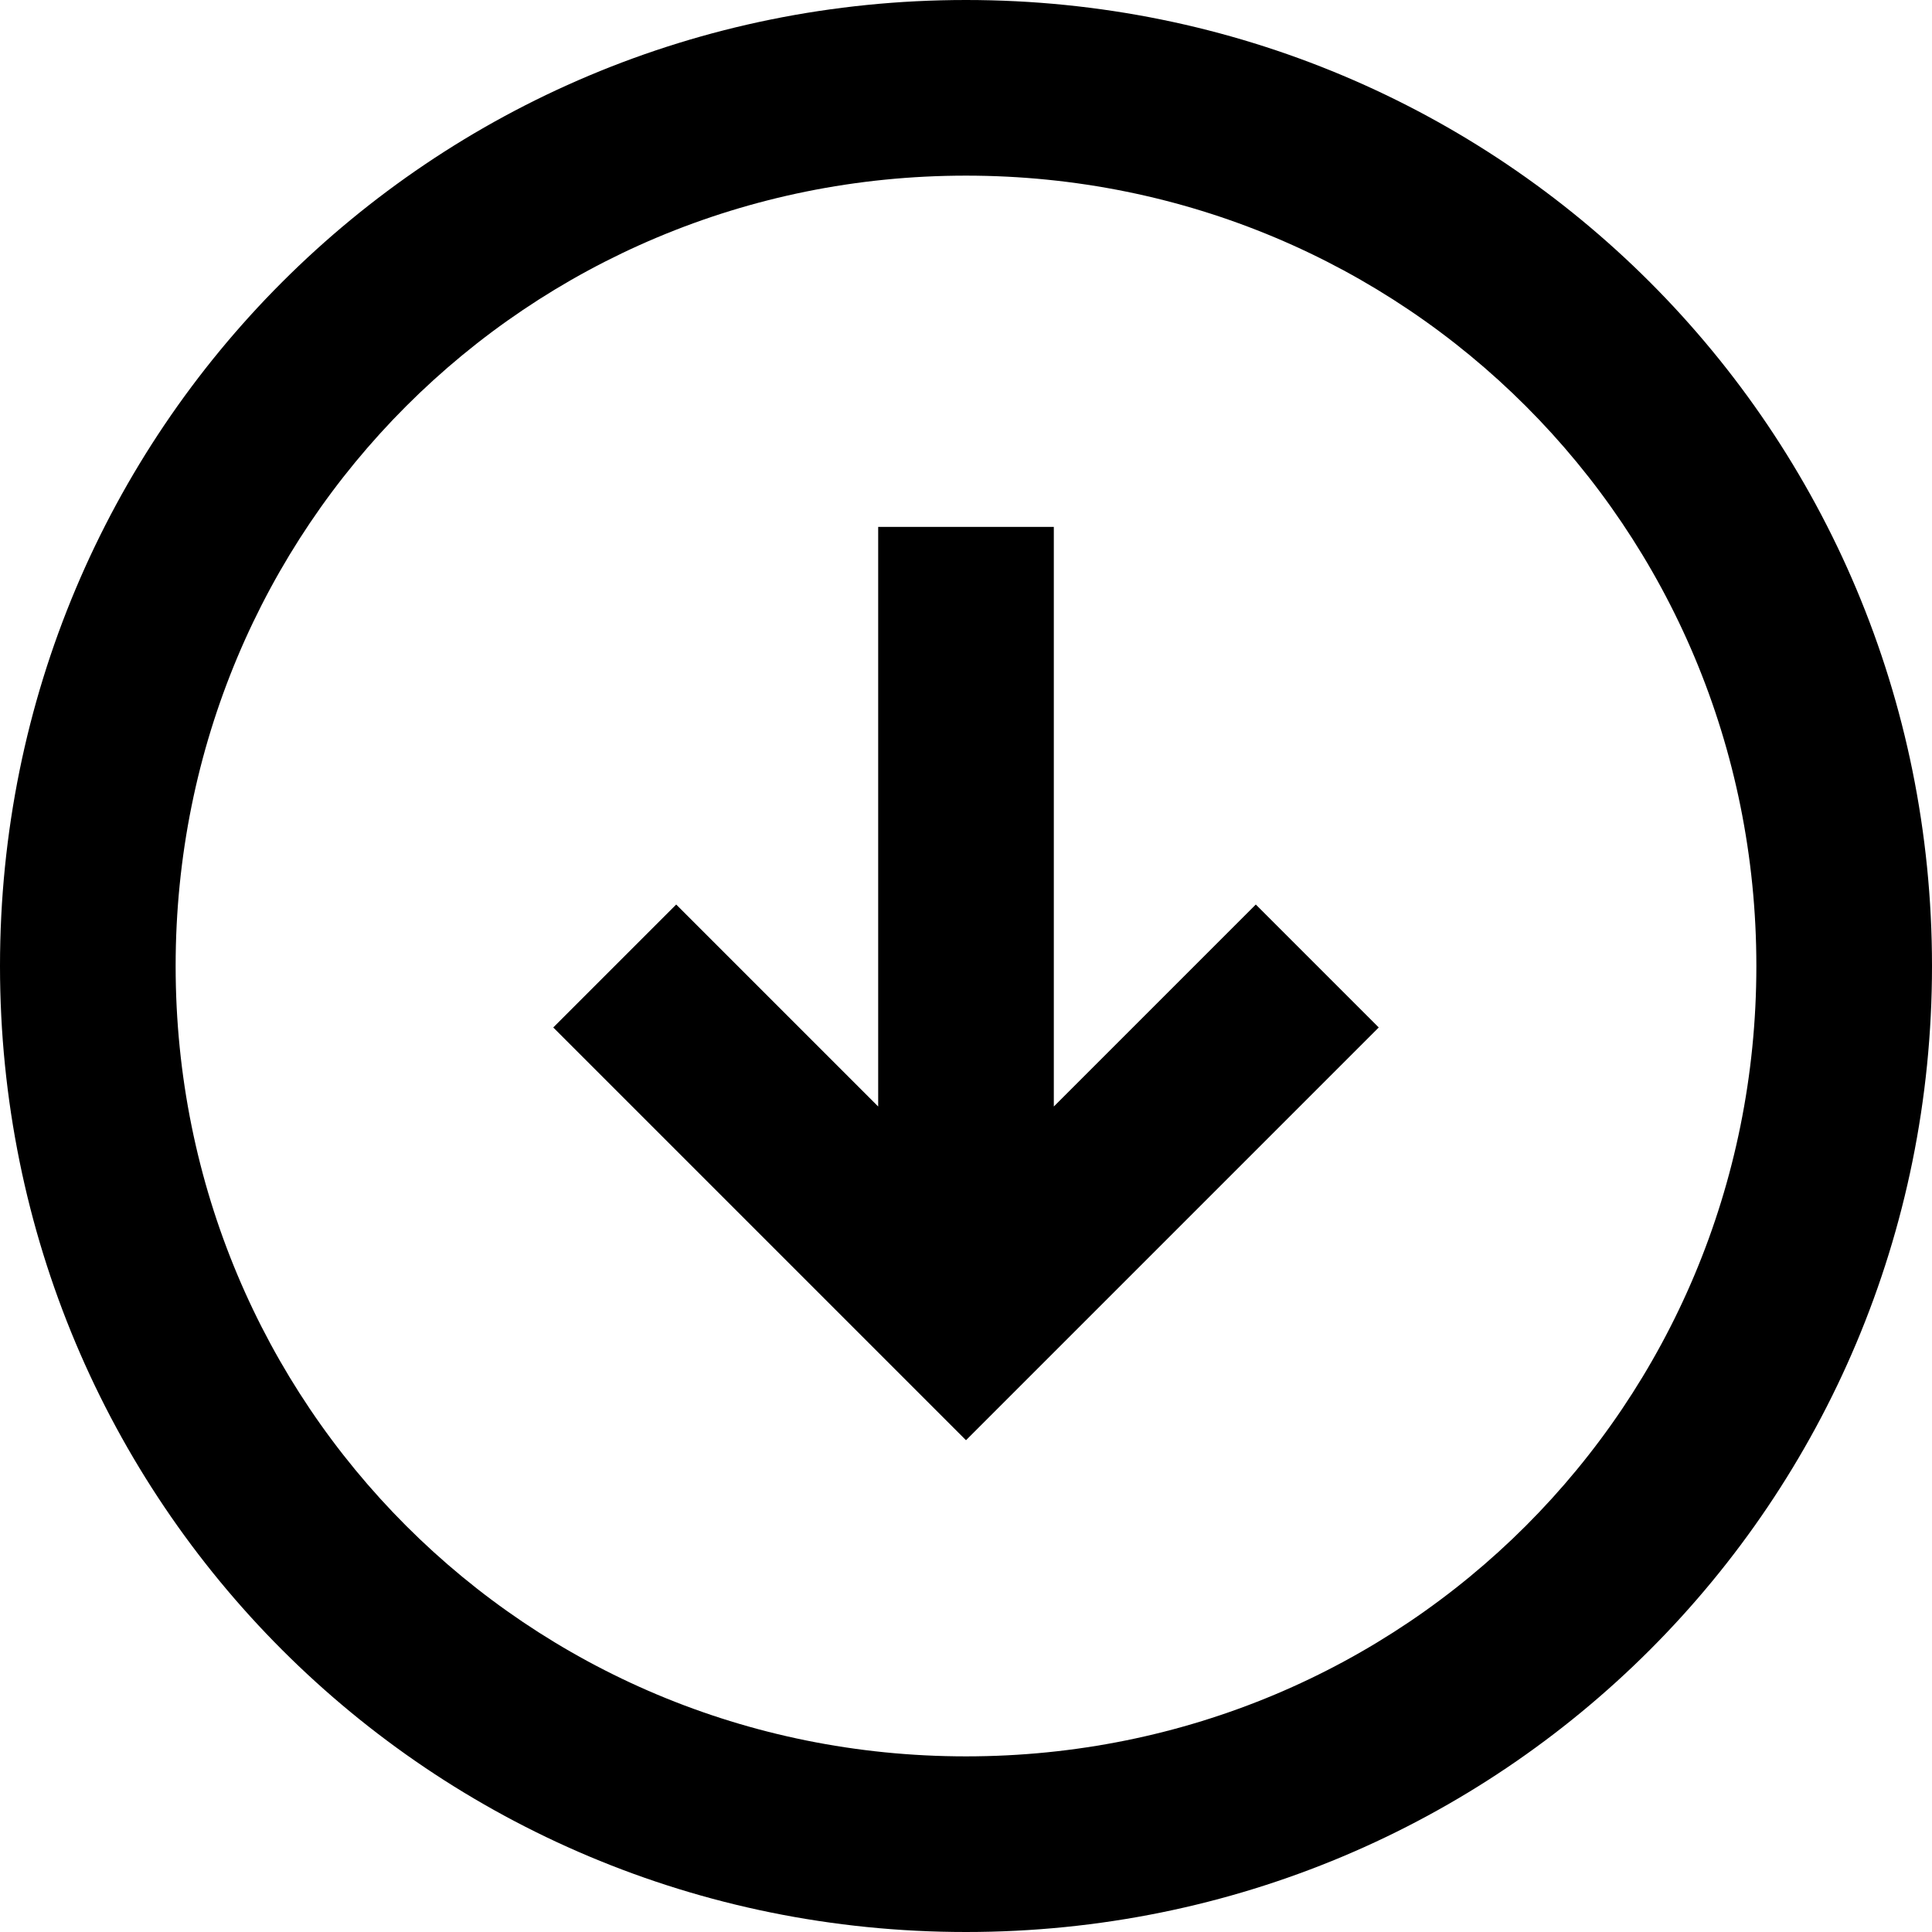 <svg fill="none" viewBox="0 0 22 22">
	<path fill="currentColor" fill-rule="evenodd" d="M11 22C4.9 22 0 17.1 0 11S4.9 0 11 0s11 4.9 11 11-4.9 11-11 11zm0-2c5 0 9-4 9-9s-4-9-9-9-9 4-9 9 4 9 9 9zM10 6v6.6l-2.3-2.3-1.4 1.4 4.7 4.7 4.7-4.7-1.4-1.4-2.3 2.3V6h-2z" clip-rule="evenodd"/>
</svg>
